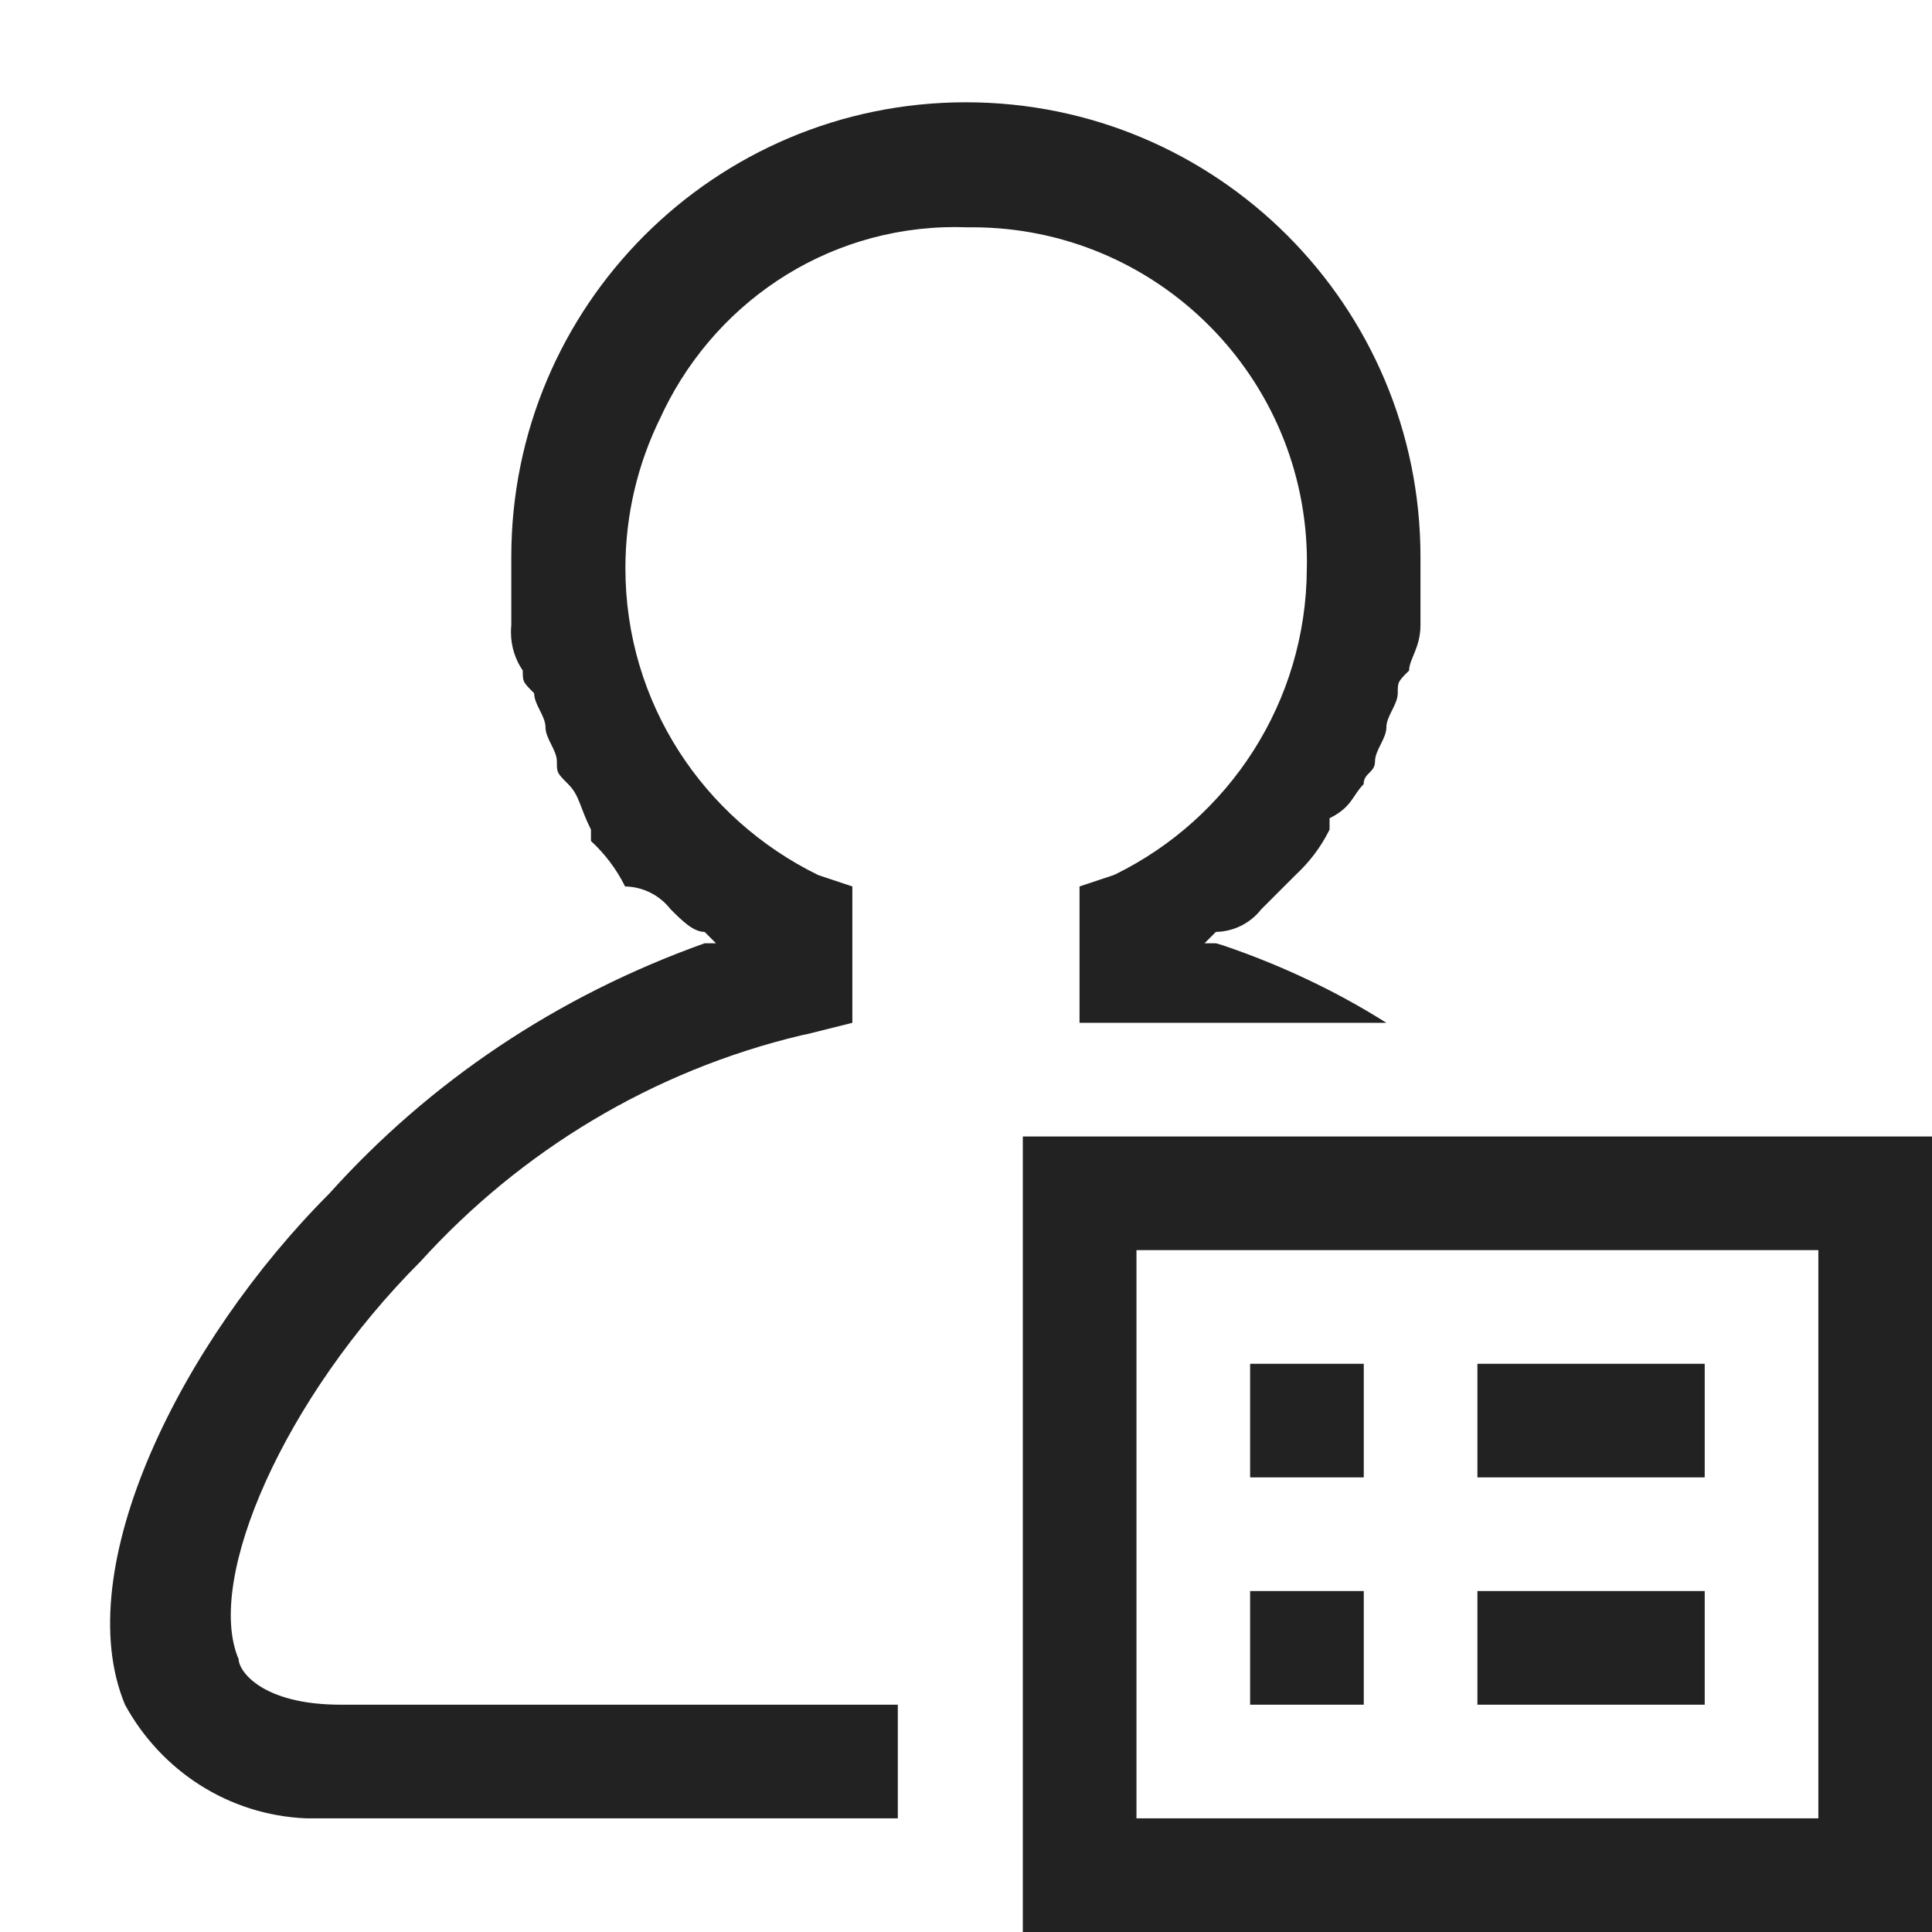 <svg width="17" height="17" viewBox="0 0 17 17" fill="rgb(34, 34, 34)" xmlns="http://www.w3.org/2000/svg"><title>user-list-o</title><path d="M9 10V17H17V10H9ZM16 16H10V11H16V16ZM13 12H15V13H13V12ZM11 12H12V13H11V12ZM13 14H15V15H13V14ZM11 14H12V15H11V14ZM8.5 2C8.516 2 8.535 2 8.554 2C10.181 2 11.5 3.319 11.5 4.946C11.5 4.965 11.5 4.984 11.499 5.003V5C11.495 6.182 10.81 7.203 9.817 7.692L9.799 7.7L9.499 7.8V9H12.199C11.768 8.727 11.272 8.49 10.748 8.314L10.699 8.3H10.599L10.699 8.2C10.861 8.197 11.005 8.12 11.098 8.001L11.099 8L11.399 7.7C11.52 7.588 11.621 7.456 11.695 7.308L11.699 7.3V7.2C11.899 7.1 11.899 7 11.999 6.9C11.999 6.8 12.099 6.8 12.099 6.7C12.099 6.6 12.199 6.5 12.199 6.4C12.199 6.3 12.299 6.2 12.299 6.1C12.299 6 12.299 6 12.399 5.9C12.399 5.8 12.499 5.7 12.499 5.5V4.9C12.499 2.691 10.708 0.9 8.499 0.9C6.29 0.9 4.499 2.691 4.499 4.9V5.5C4.497 5.519 4.496 5.541 4.496 5.563C4.496 5.689 4.535 5.806 4.601 5.902L4.6 5.9C4.6 6 4.6 6 4.7 6.1C4.7 6.2 4.8 6.3 4.8 6.4C4.8 6.5 4.9 6.6 4.9 6.7C4.9 6.8 4.9 6.8 5 6.9C5.1 7 5.1 7.1 5.2 7.3V7.4C5.321 7.512 5.422 7.644 5.496 7.792L5.5 7.8C5.662 7.803 5.806 7.88 5.899 7.999L5.9 8C6 8.1 6.1 8.2 6.2 8.2L6.3 8.3H6.2C4.89 8.768 3.781 9.523 2.906 10.493L2.9 10.5C1.6 11.8 0.6 13.8 1.1 15C1.416 15.579 2.009 15.972 2.696 16H2.7H7.9V15H3C2.3 15 2.1 14.7 2.1 14.6C1.8 13.9 2.5 12.3 3.7 11.1C4.582 10.127 5.742 9.421 7.055 9.109L7.1 9.1L7.5 9V7.8L7.2 7.7C6.188 7.205 5.503 6.182 5.503 5C5.503 4.527 5.613 4.08 5.808 3.682L5.8 3.7C6.252 2.69 7.249 1.998 8.406 1.998C8.439 1.998 8.472 1.999 8.504 2H8.5Z" fill="rgb(34, 34, 34)" fill-opacity="1.00"/></svg>